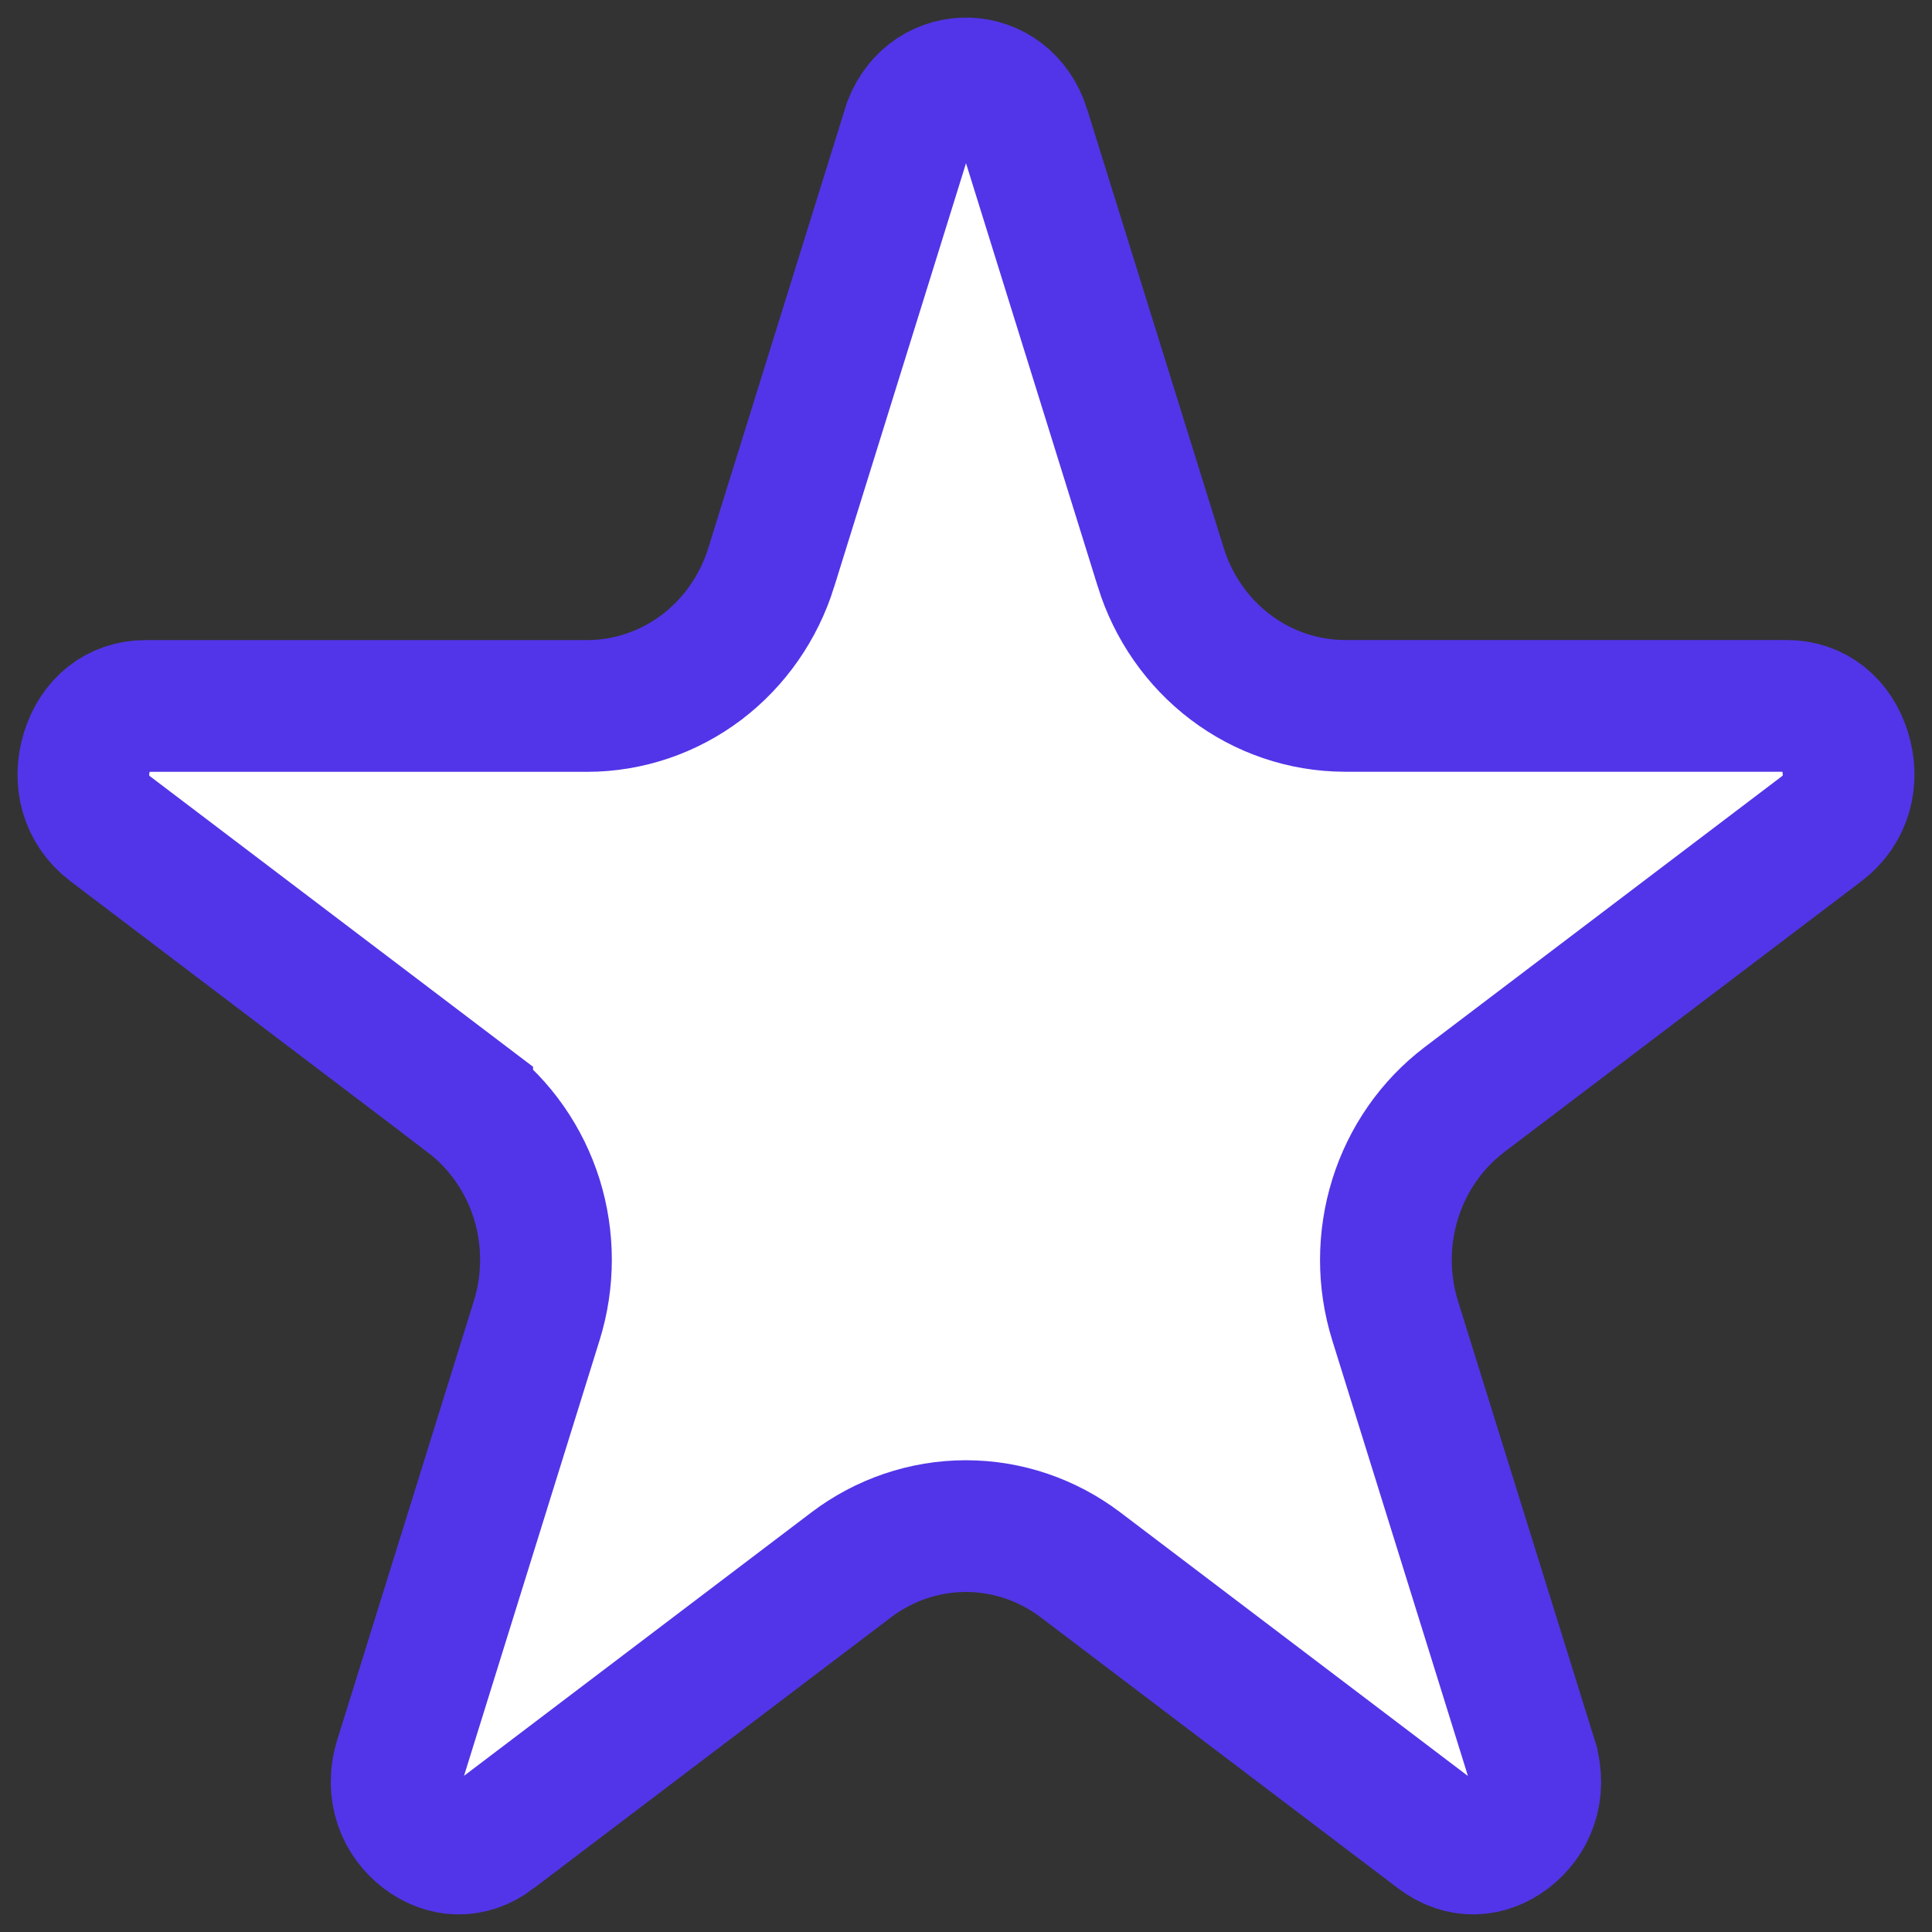 <svg viewBox="0 0 22 22" fill="none" xmlns="http://www.w3.org/2000/svg">
    <rect x="0" y="0" width="22" height="22" fill="#333333" stroke="none"/>
    <path d="M11.665 1.47L11.665 1.471L13.219 6.464L13.219 6.465C13.36 6.914 13.634 7.311 14.01 7.596C14.386 7.881 14.842 8.037 15.315 8.038H15.315H20.345C20.666 8.038 20.911 8.239 21.01 8.559C21.11 8.88 21.027 9.221 20.745 9.436L16.678 12.52C16.302 12.805 16.027 13.203 15.887 13.653C15.747 14.103 15.746 14.586 15.886 15.037L15.886 15.037L17.441 20.03L17.441 20.031C17.557 20.404 17.416 20.724 17.176 20.906C16.941 21.084 16.645 21.111 16.373 20.905C16.373 20.905 16.373 20.905 16.373 20.905L12.305 17.82L12.305 17.82C11.929 17.535 11.472 17.378 10.999 17.378C10.526 17.378 10.068 17.535 9.692 17.82L9.692 17.82L5.624 20.905L5.624 20.906C5.353 21.111 5.058 21.084 4.823 20.906C4.583 20.724 4.442 20.403 4.558 20.03L6.112 15.037L6.112 15.037C6.252 14.586 6.252 14.103 6.112 13.653C5.971 13.203 5.696 12.806 5.32 12.521C5.32 12.521 5.32 12.52 5.32 12.52C5.32 12.52 5.32 12.52 5.32 12.52L1.255 9.437C1.255 9.437 1.255 9.437 1.255 9.437C0.973 9.223 0.89 8.882 0.99 8.56C1.09 8.24 1.335 8.039 1.655 8.039H6.683C6.683 8.039 6.683 8.039 6.683 8.039C7.156 8.039 7.613 7.883 7.99 7.598C8.365 7.313 8.64 6.916 8.781 6.466L8.781 6.465L10.335 1.472L10.352 1.417C10.598 0.776 11.455 0.796 11.665 1.47Z"
          fill="white" stroke="#5235E8" stroke-width="1.5"/>
</svg>
